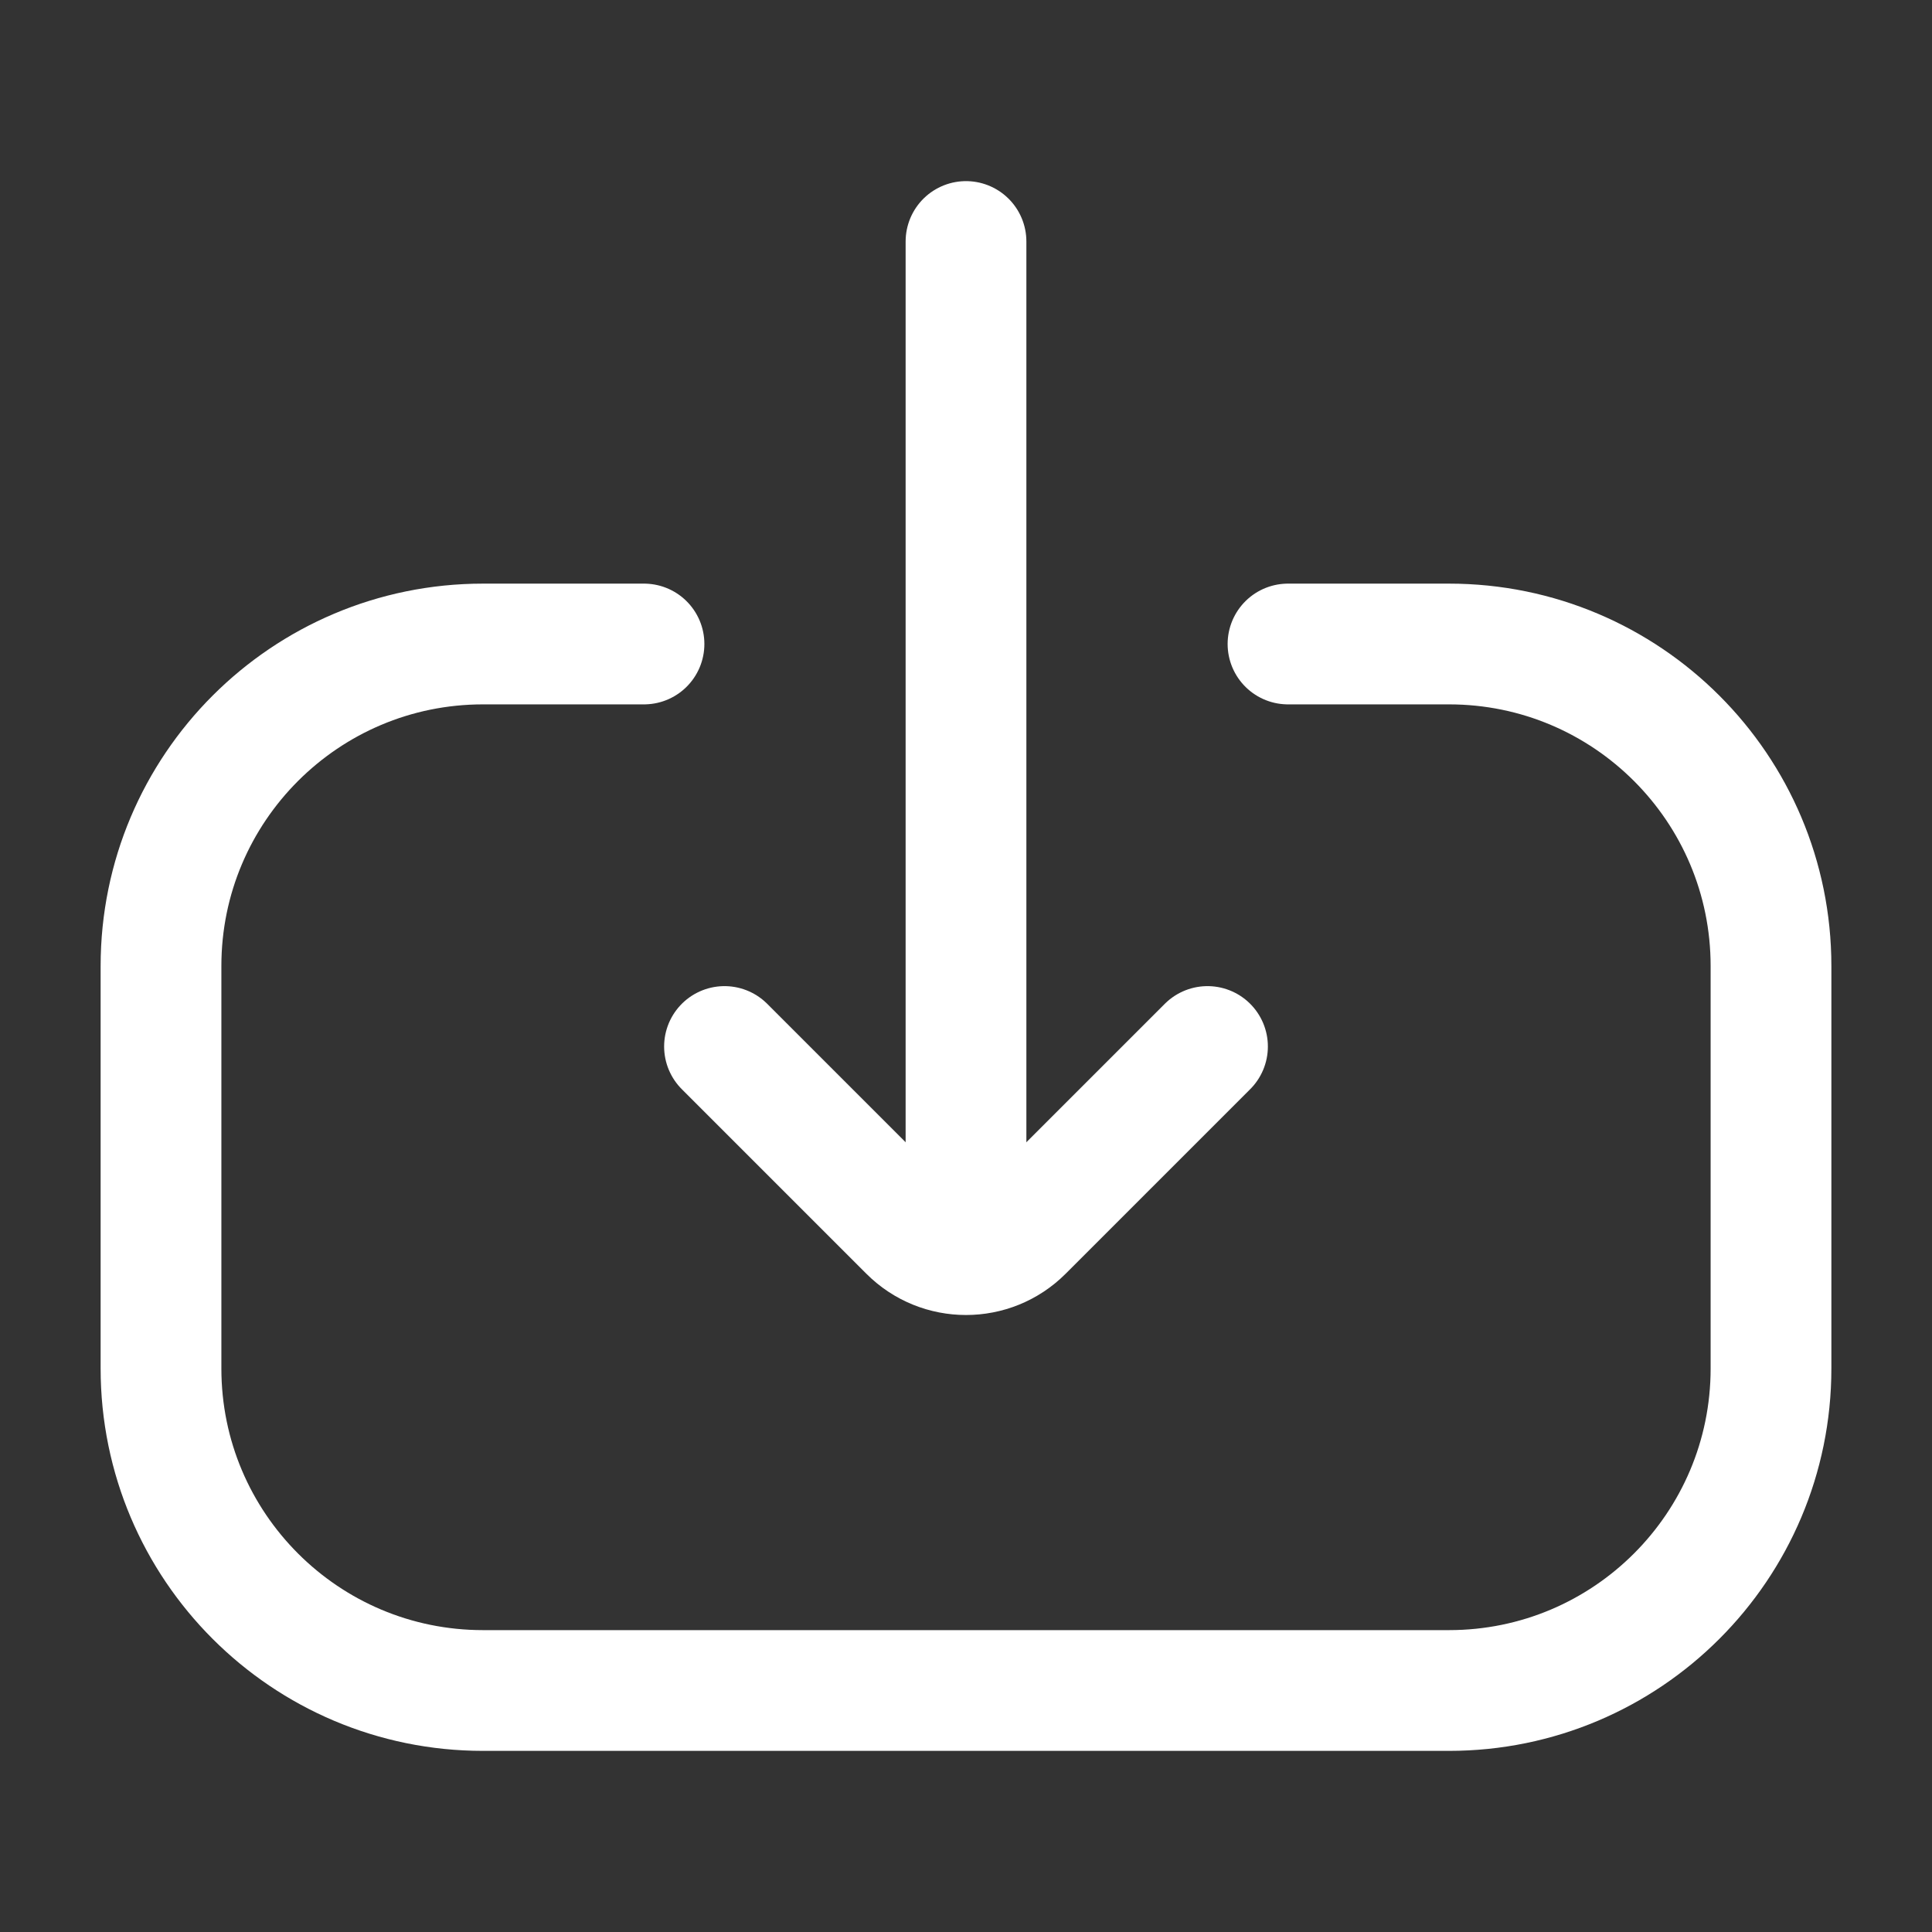 <svg width="24" height="24" viewBox="0 0 24 24" fill="none" xmlns="http://www.w3.org/2000/svg">
<rect x="0" y="0" width="24" height="24" fill="#333333" stroke="none"/>
<path d="M8 8L6 8C3.791 8 2 9.791 2 12L2 17C2 19.209 3.791 21 6 21L18 21C20.209 21 22 19.209 22 17L22 12C22 9.791 20.209 8 18 8L16 8" stroke="white" stroke-width="1.5" stroke-linecap="round"/>
<path d="M9 13L11.293 15.293C11.683 15.683 12.317 15.683 12.707 15.293L15 13" stroke="white" stroke-width="1.5" stroke-linecap="round"/>
<path d="M12 15L12 3" stroke="white" stroke-width="1.5" stroke-linecap="round"/>
</svg>
